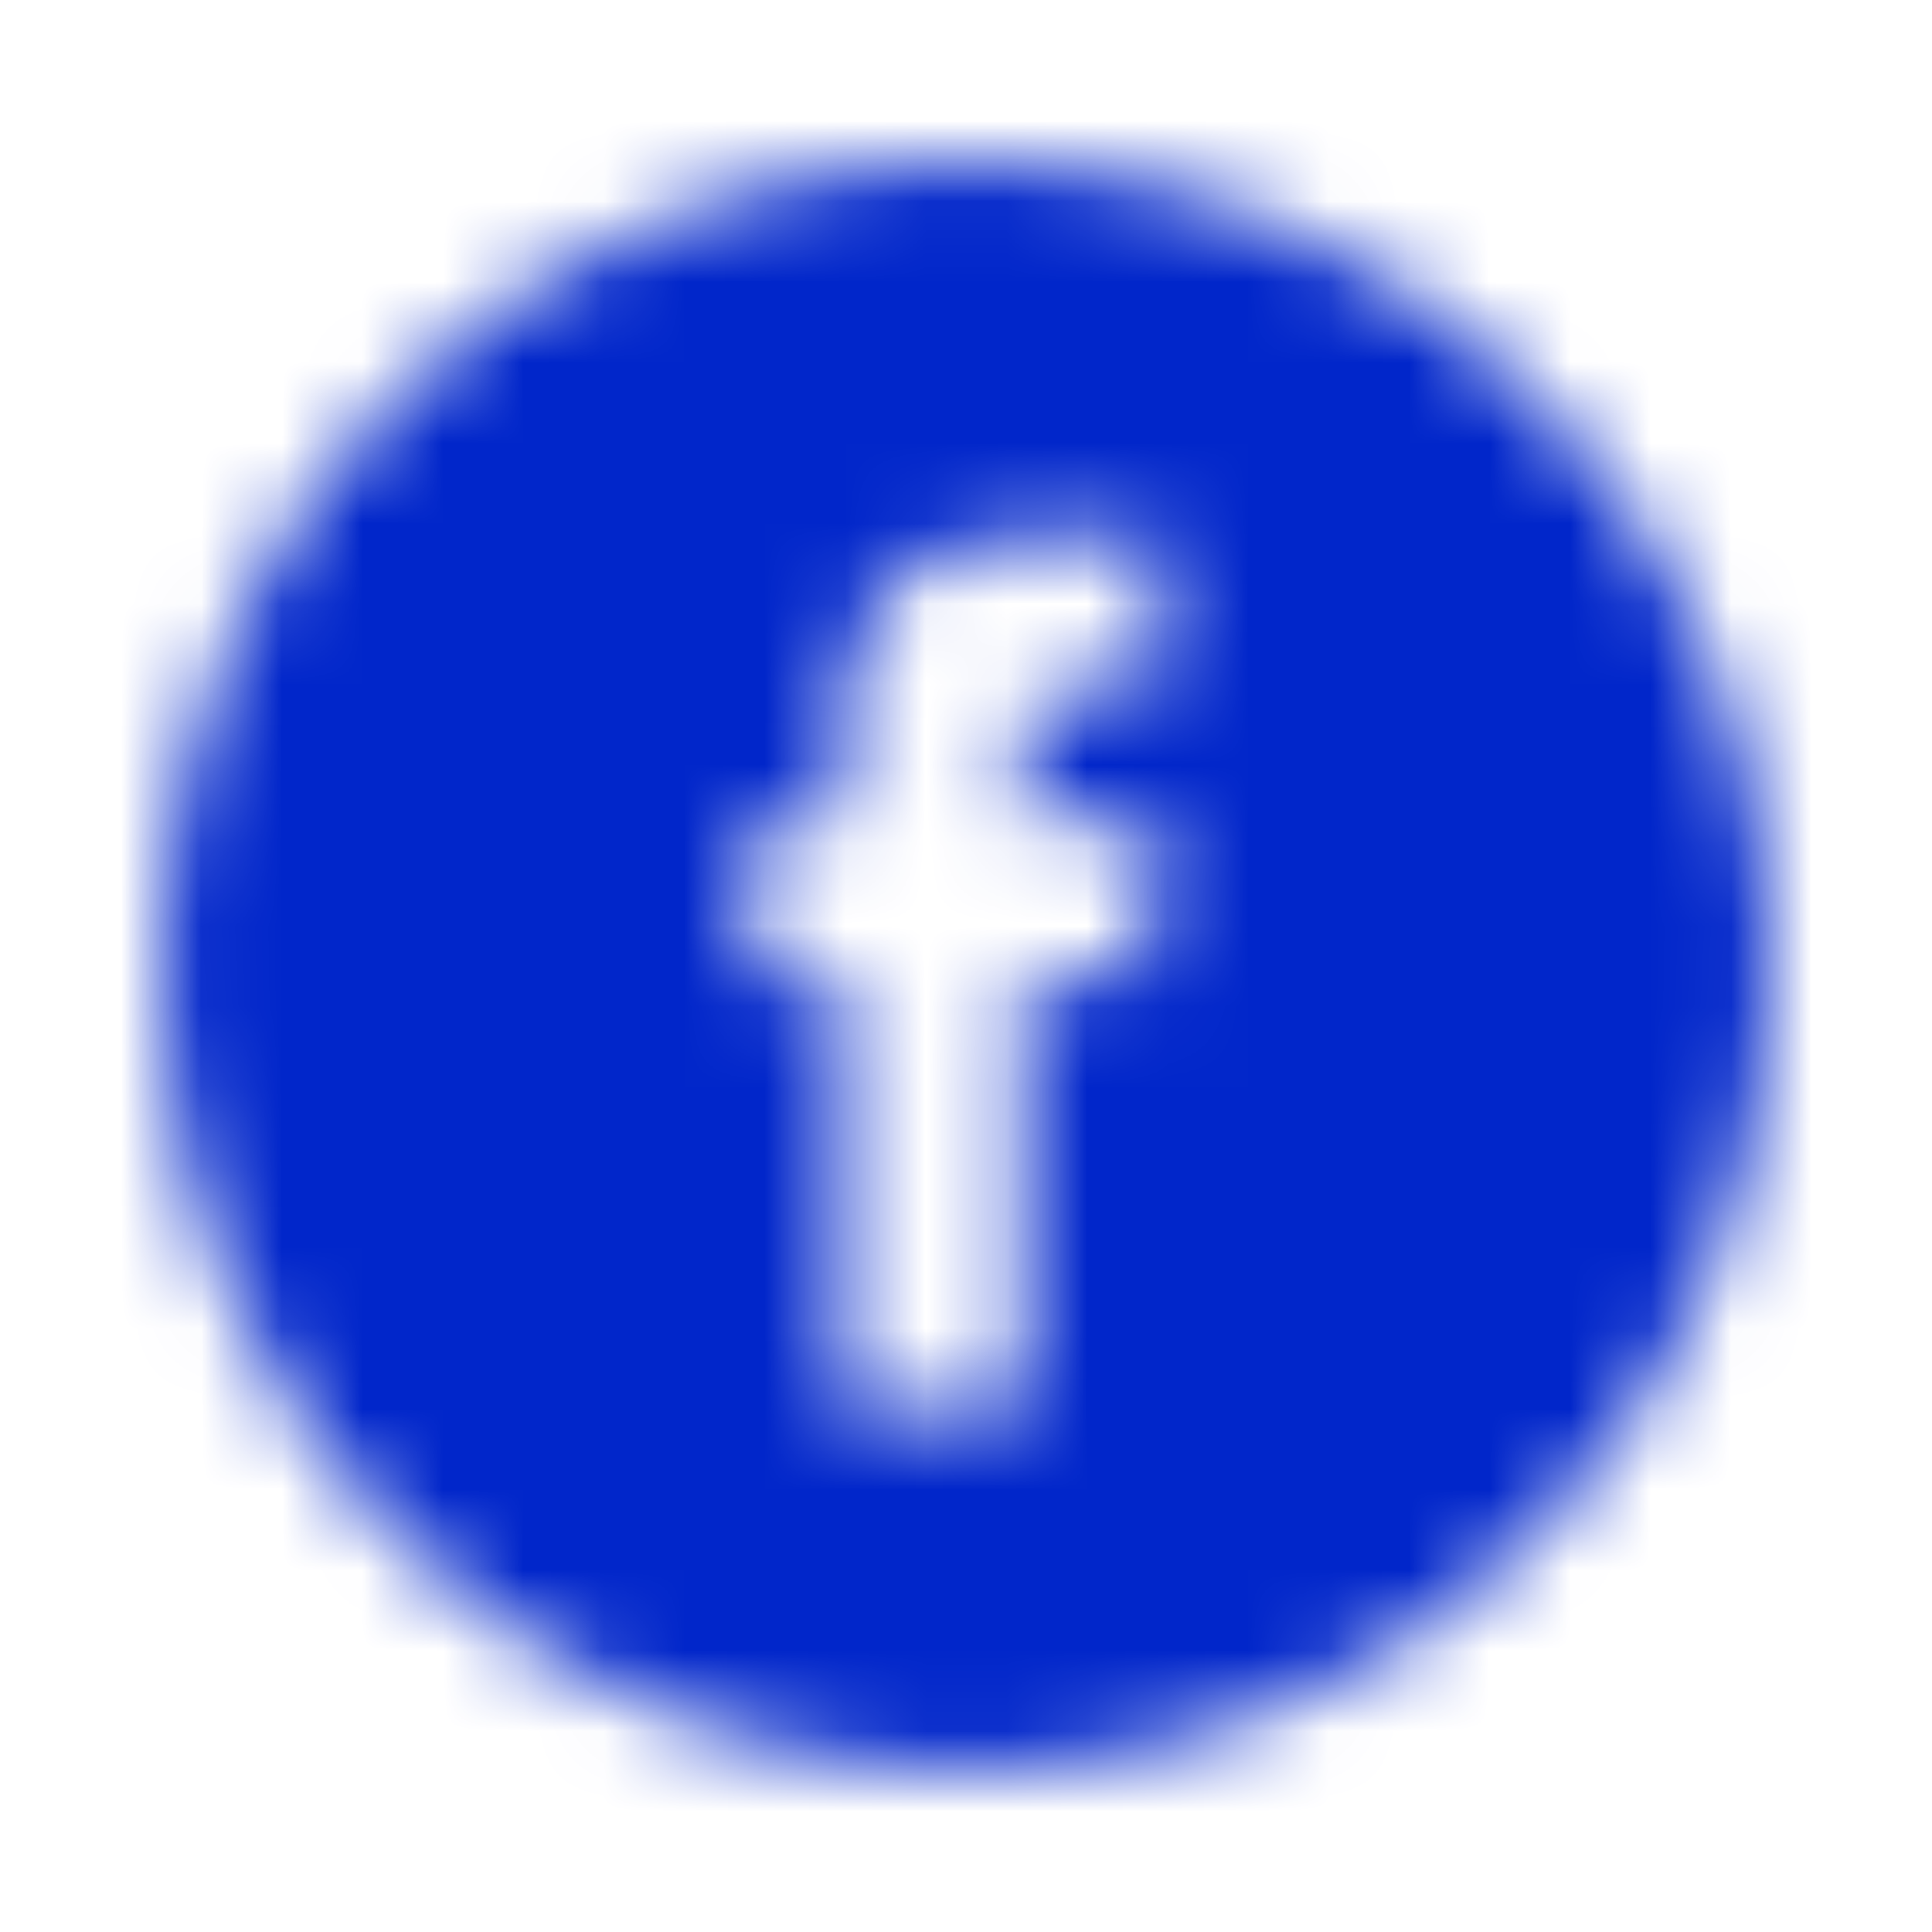 <?xml version="1.0" encoding="UTF-8"?>
<svg viewBox="0 0 24 24" version="1.1" xmlns="http://www.w3.org/2000/svg" xmlns:xlink="http://www.w3.org/1999/xlink">
    <!-- Generator: Sketch 48.2 (47327) - http://www.bohemiancoding.com/sketch -->
    <title>android/ico/social/facebook</title>
    <desc>Created with Sketch.</desc>
    <defs>
        <path d="M2,12 C2,6.477 6.477,2 12,2 C17.523,2 22,6.477 22,12 C22,17.523 17.523,22 12,22 C6.477,22 2,17.523 2,12 Z M12.709,17.546 L12.709,12.106 L14.211,12.106 L14.41,10.231 L12.709,10.231 L12.712,9.293 C12.712,8.804 12.758,8.542 13.46,8.542 L14.399,8.542 L14.399,6.667 L12.897,6.667 C11.093,6.667 10.458,7.576 10.458,9.106 L10.458,10.231 L9.333,10.231 L9.333,12.106 L10.458,12.106 L10.458,17.546 L12.709,17.546 Z" id="path-1"></path>
    </defs>
    <g id="Symbols" stroke="none" stroke-width="1" fill="none" fill-rule="evenodd">
        <g id="android/ico/social/facebook">
            <g id="Facebook">
                <path d="M0,0 L24,0 L24,24 L0,24 L0,0 Z M0,0 L24,0 L24,24 L0,24 L0,0 Z M0,0 L24,0 L24,24 L0,24 L0,0 Z M0,0 L24,0 L24,24 L0,24 L0,0 Z" id="Shape"></path>
                <mask id="mask-2" fill="white">
                    <use xlink:href="#path-1"></use>
                </mask>
                <g id="Combined-Shape"></g>
                <g id="general/palette/color/rosa_500" mask="url(#mask-2)" fill="#0126ca">
                    <rect id="rosa_500" x="0" y="0" width="24" height="24"></rect>
                </g>
            </g>
        </g>
    </g>
</svg>
